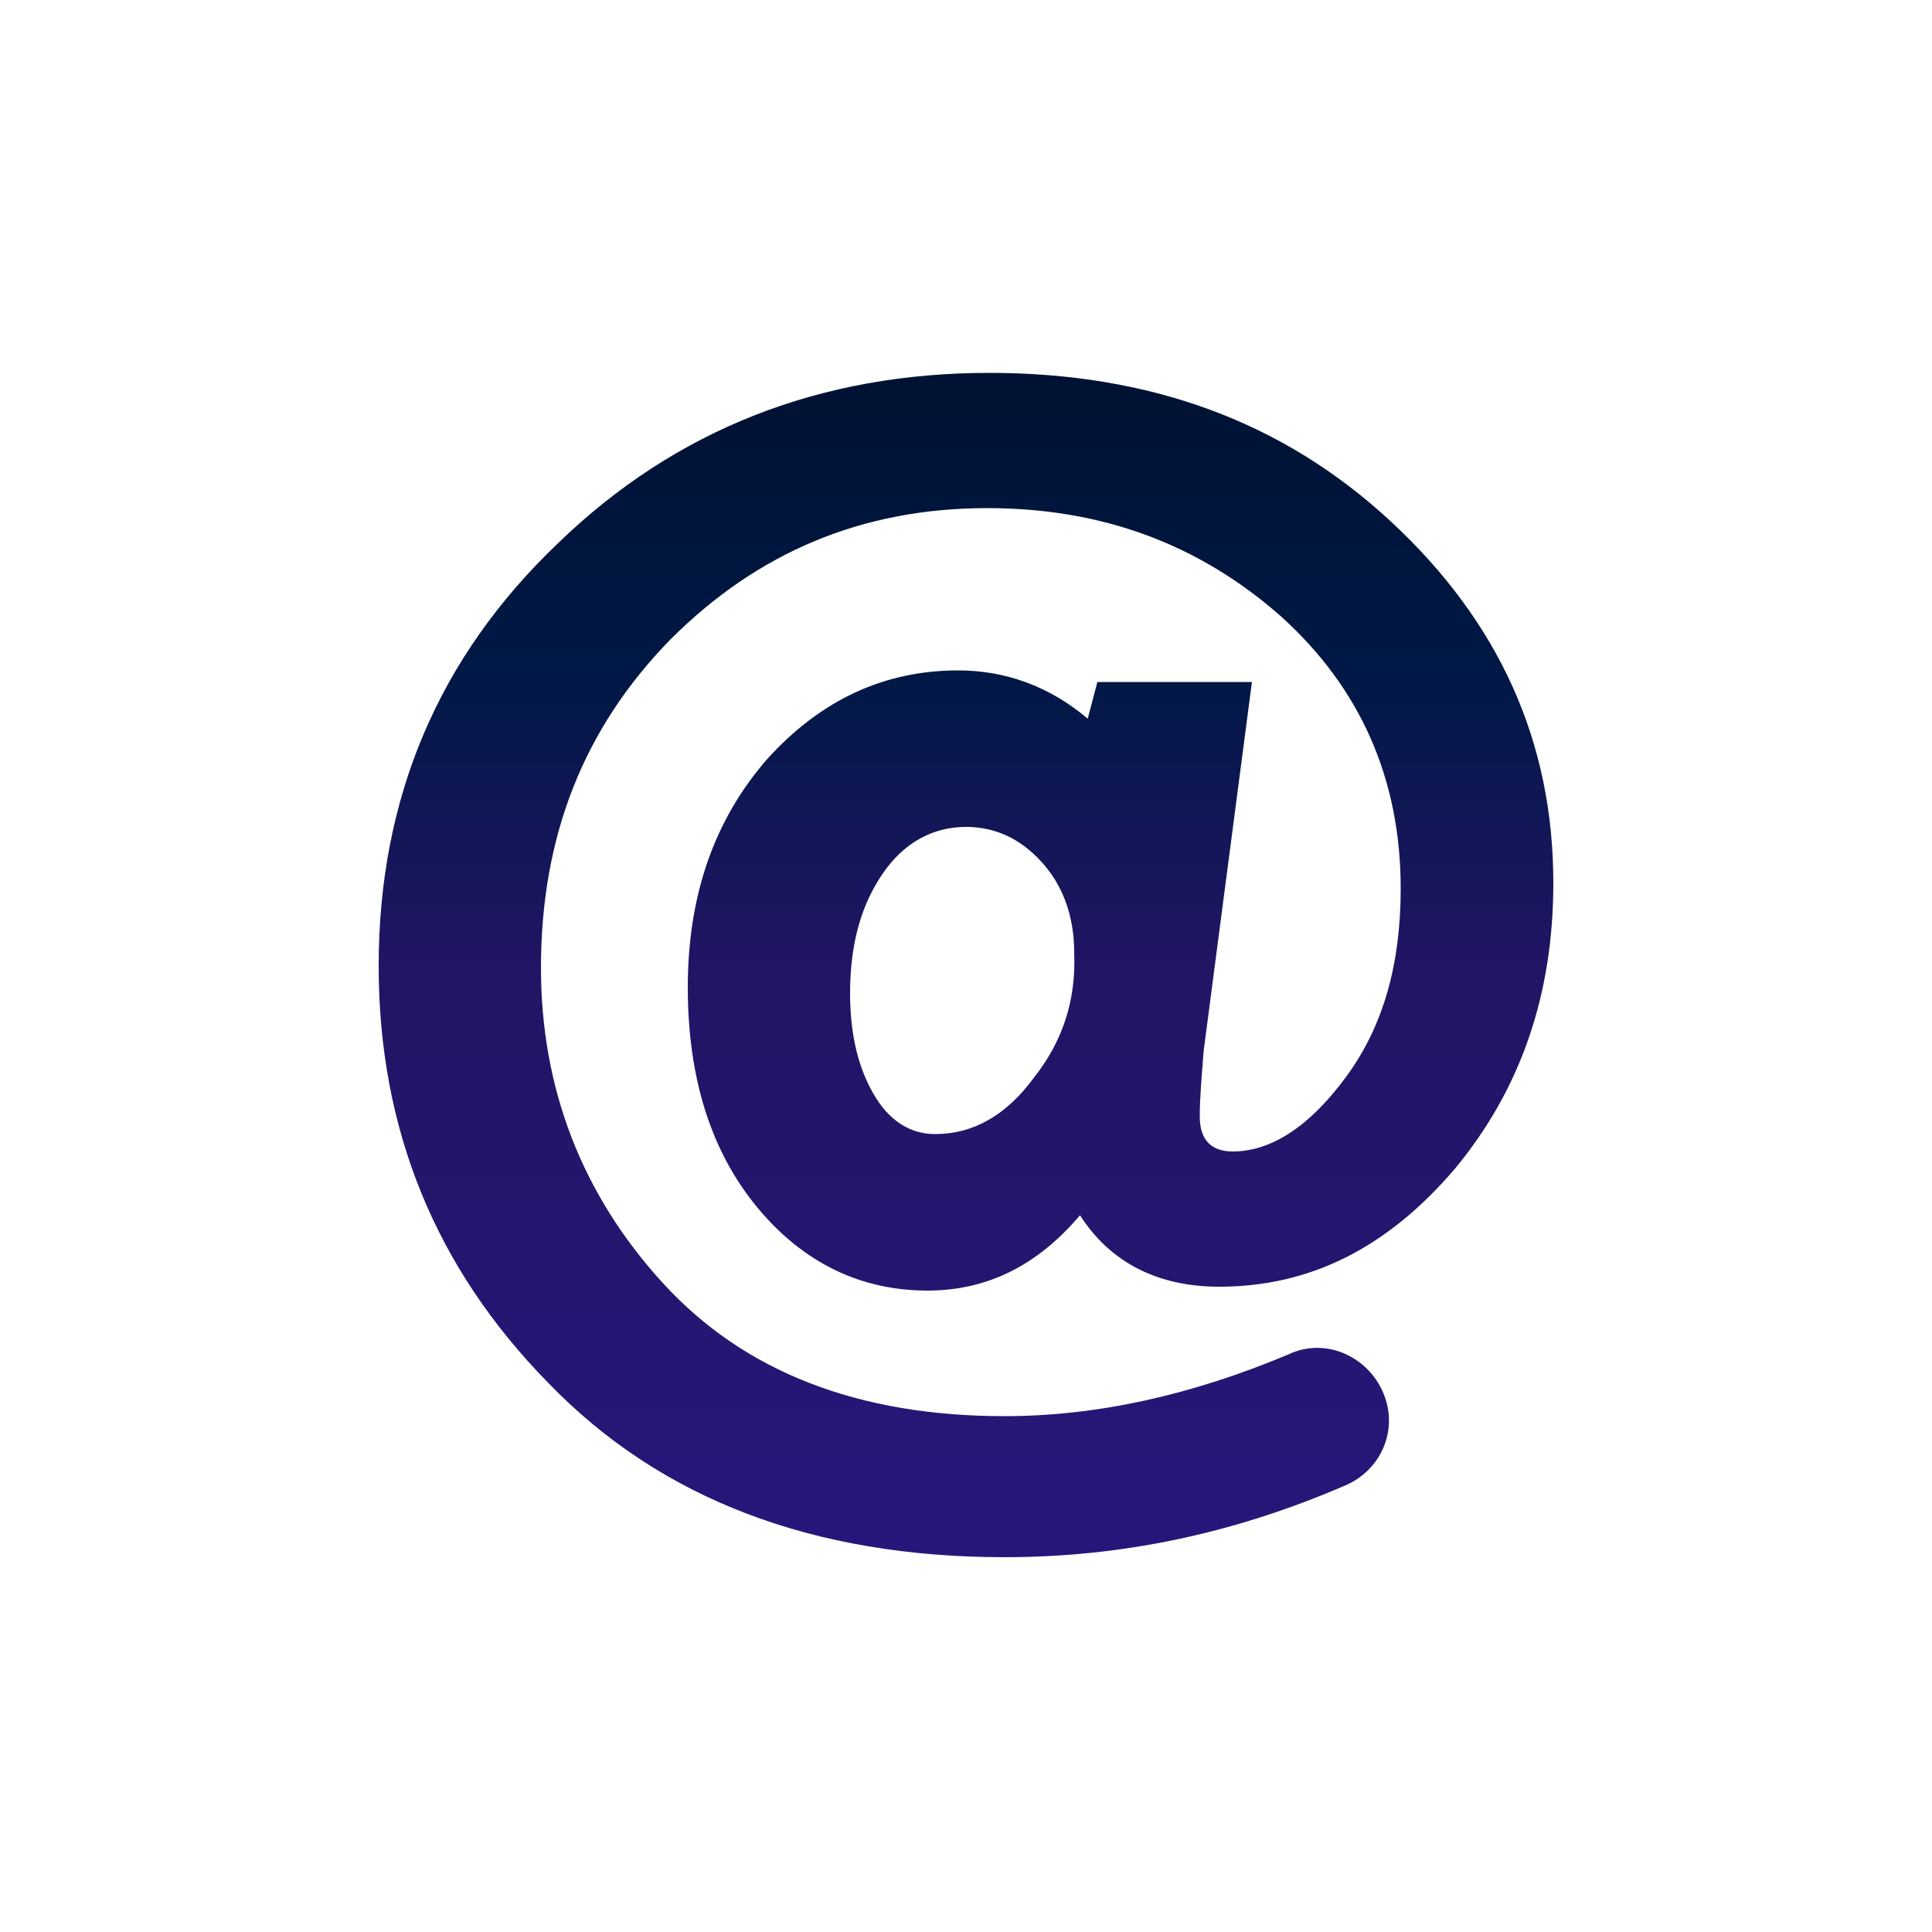 <svg xmlns="http://www.w3.org/2000/svg" xmlns:xlink="http://www.w3.org/1999/xlink" version="1.1" x="0px" y="0px" viewBox="0 0 100 100" xml:space="preserve">
<path d="M64.8,35.3h-8l-0.5,1.9c-2-1.7-4.3-2.5-6.7-2.5c-3.8,0-7.1,1.5-9.9,4.6c-2.7,3.1-4.1,7-4.1,11.8c0,4.7,1.2,8.5,3.6,11.4  c2.4,2.9,5.4,4.3,8.8,4.3c3.1,0,5.7-1.3,7.9-3.9c1.6,2.5,4.1,3.7,7.2,3.7c4.7,0,8.7-2,12.2-6.1c3.4-4.1,5.1-9,5.1-14.8  c0-7.3-2.8-13.5-8.4-18.7c-5.6-5.2-12.5-7.7-20.8-7.7c-8.7,0-16.2,2.9-22.3,8.8C22.7,34,19.6,41.3,19.6,50c0,8.4,2.9,15.6,8.8,21.6  c5.8,6,13.7,9,23.6,9c6,0,11.8-1.2,17.6-3.7c1.9-0.8,2.8-2.9,2-4.8v0c-0.8-1.9-3-2.9-4.9-2c-5,2.1-9.9,3.2-14.7,3.2  c-7.6,0-13.5-2.3-17.7-6.9c-4.2-4.6-6.3-10.1-6.3-16.3c0-6.8,2.2-12.4,6.7-17c4.5-4.5,9.9-6.8,16.4-6.8c6,0,11,1.9,15.2,5.6  c4.1,3.7,6.2,8.4,6.2,14.1c0,3.9-0.9,7.1-2.8,9.7c-1.9,2.6-3.9,3.9-5.9,3.9c-1.1,0-1.7-0.6-1.7-1.8c0-1,0.1-2.1,0.2-3.4L64.8,35.3z   M53.5,55.8c-1.4,1.9-3.1,2.9-5.1,2.9c-1.3,0-2.4-0.7-3.2-2.1c-0.8-1.4-1.2-3.1-1.2-5.2c0-2.6,0.6-4.6,1.7-6.2  c1.1-1.6,2.6-2.4,4.3-2.4c1.5,0,2.8,0.6,3.9,1.8c1.1,1.2,1.7,2.8,1.7,4.7C55.7,51.8,55,53.9,53.5,55.8z"/>
<defs>
    <linearGradient id="grad1" x1="0" x2="0" y1="0" y2="1">
        <stop offset="0%" class="stop1" />
        <stop offset="25%" class="stop2"/>
        <stop offset="50%" class="stop3"/>
        <stop offset="100%" class="stop4" />
    </linearGradient>
</defs>
<style>
    * {
        fill: url(#grad1)
    }
    
    .stop1 {
      stop-color: #001233;
    }
    .stop2 {
      stop-color: #001845;
    }
    .stop3 {
      stop-color: #211565;
    }
    .stop4 {
      stop-color: #25177A;
    }
</style>
</svg>